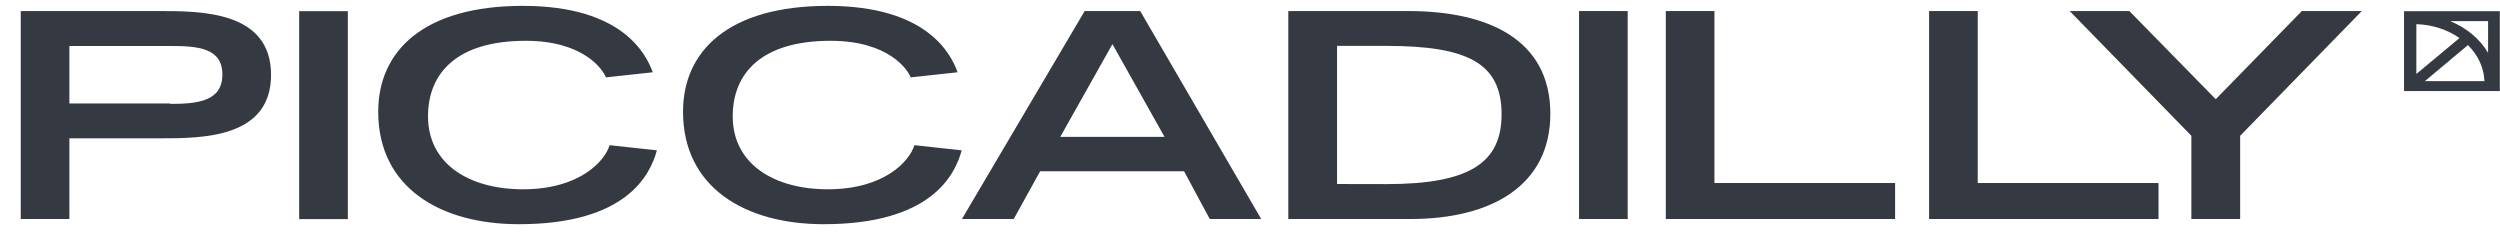                     <svg
                      width="81"
                      height="8"
                      viewBox="0 0 81 8"
                      fill="none"
                      xmlns="http://www.w3.org/2000/svg"
                    >
                      <path
                        d="M35.143 0.358H36.943L40.863 7.096H39.196L38.364 5.55H33.7L32.845 7.096H31.166L35.143 0.358ZM37.73 4.434L36.043 1.43L34.353 4.434H37.73Z"
                        fill="#353A42"
                      />
                      <path
                        d="M41.741 0.358H45.631C48.183 0.358 50.231 1.258 50.231 3.686C50.231 5.984 48.362 7.096 45.695 7.096H41.741V0.358ZM44.92 5.965C47.606 5.965 48.651 5.28 48.651 3.705C48.651 2.054 47.564 1.487 44.92 1.487H43.321V5.962L44.92 5.965Z"
                        fill="#353A42"
                      />
                      <path
                        d="M19.752 4.704C19.593 5.223 18.78 6.133 16.945 6.133C15.209 6.133 13.868 5.318 13.868 3.769C13.868 2.371 14.799 1.322 17.032 1.322C18.932 1.322 19.543 2.273 19.631 2.507L21.15 2.342C20.933 1.75 20.162 0.19 16.941 0.19C13.72 0.19 12.254 1.655 12.254 3.62C12.254 6.076 14.263 7.264 16.812 7.264C20.261 7.264 21.059 5.699 21.283 4.871L19.752 4.704Z"
                        fill="#353A42"
                      />
                      <path
                        d="M29.628 4.704C29.465 5.223 28.656 6.133 26.821 6.133C25.085 6.133 23.74 5.318 23.74 3.769C23.74 2.371 24.675 1.322 26.908 1.322C28.808 1.322 29.419 2.273 29.506 2.507L31.026 2.342C30.813 1.75 30.042 0.19 26.821 0.19C23.6 0.19 22.13 1.655 22.13 3.62C22.13 6.076 24.143 7.264 26.688 7.264C30.137 7.264 30.935 5.699 31.159 4.871L29.628 4.704Z"
                        fill="#353A42"
                      />
                      <path
                        d="M64.079 5.93V0.358H62.503V7.096H69.936V5.93H64.079Z"
                        fill="#353A42"
                      />
                      <path
                        d="M71 7.096H72.581V4.399L76.523 0.358H74.579L71.79 3.214L68.991 0.358H67.058L71 4.399V7.096Z"
                        fill="#353A42"
                      />
                      <path
                        d="M5.173 0.358H0.672V7.096H2.248V4.482H5.173C6.537 4.482 8.782 4.482 8.782 2.425C8.782 0.368 6.537 0.358 5.173 0.358ZM5.515 3.353H2.248V1.49H5.515C6.415 1.49 7.205 1.553 7.205 2.415C7.205 3.277 6.415 3.366 5.515 3.366"
                        fill="#353A42"
                      />
                      <path
                        d="M11.27 0.362H9.693V7.099H11.27V0.362Z"
                        fill="#353A42"
                      />
                      <path
                        d="M52.737 0.358H51.161V7.096H52.737V0.358Z"
                        fill="#353A42"
                      />
                      <path
                        d="M55.548 5.93V0.358H53.972V7.096H61.401V5.93H55.548Z"
                        fill="#353A42"
                      />
                      <path
                        d="M80.994 0.362H77.891V2.951H80.994V0.362ZM80.614 1.712C80.352 1.266 79.921 0.905 79.387 0.685H80.614V1.712ZM78.29 0.783C78.803 0.799 79.295 0.957 79.687 1.233L78.29 2.396V0.783ZM79.961 1.461C80.292 1.789 80.48 2.2 80.496 2.628H78.567L79.961 1.461Z"
                        fill="#353A42"
                      />
                    </svg>